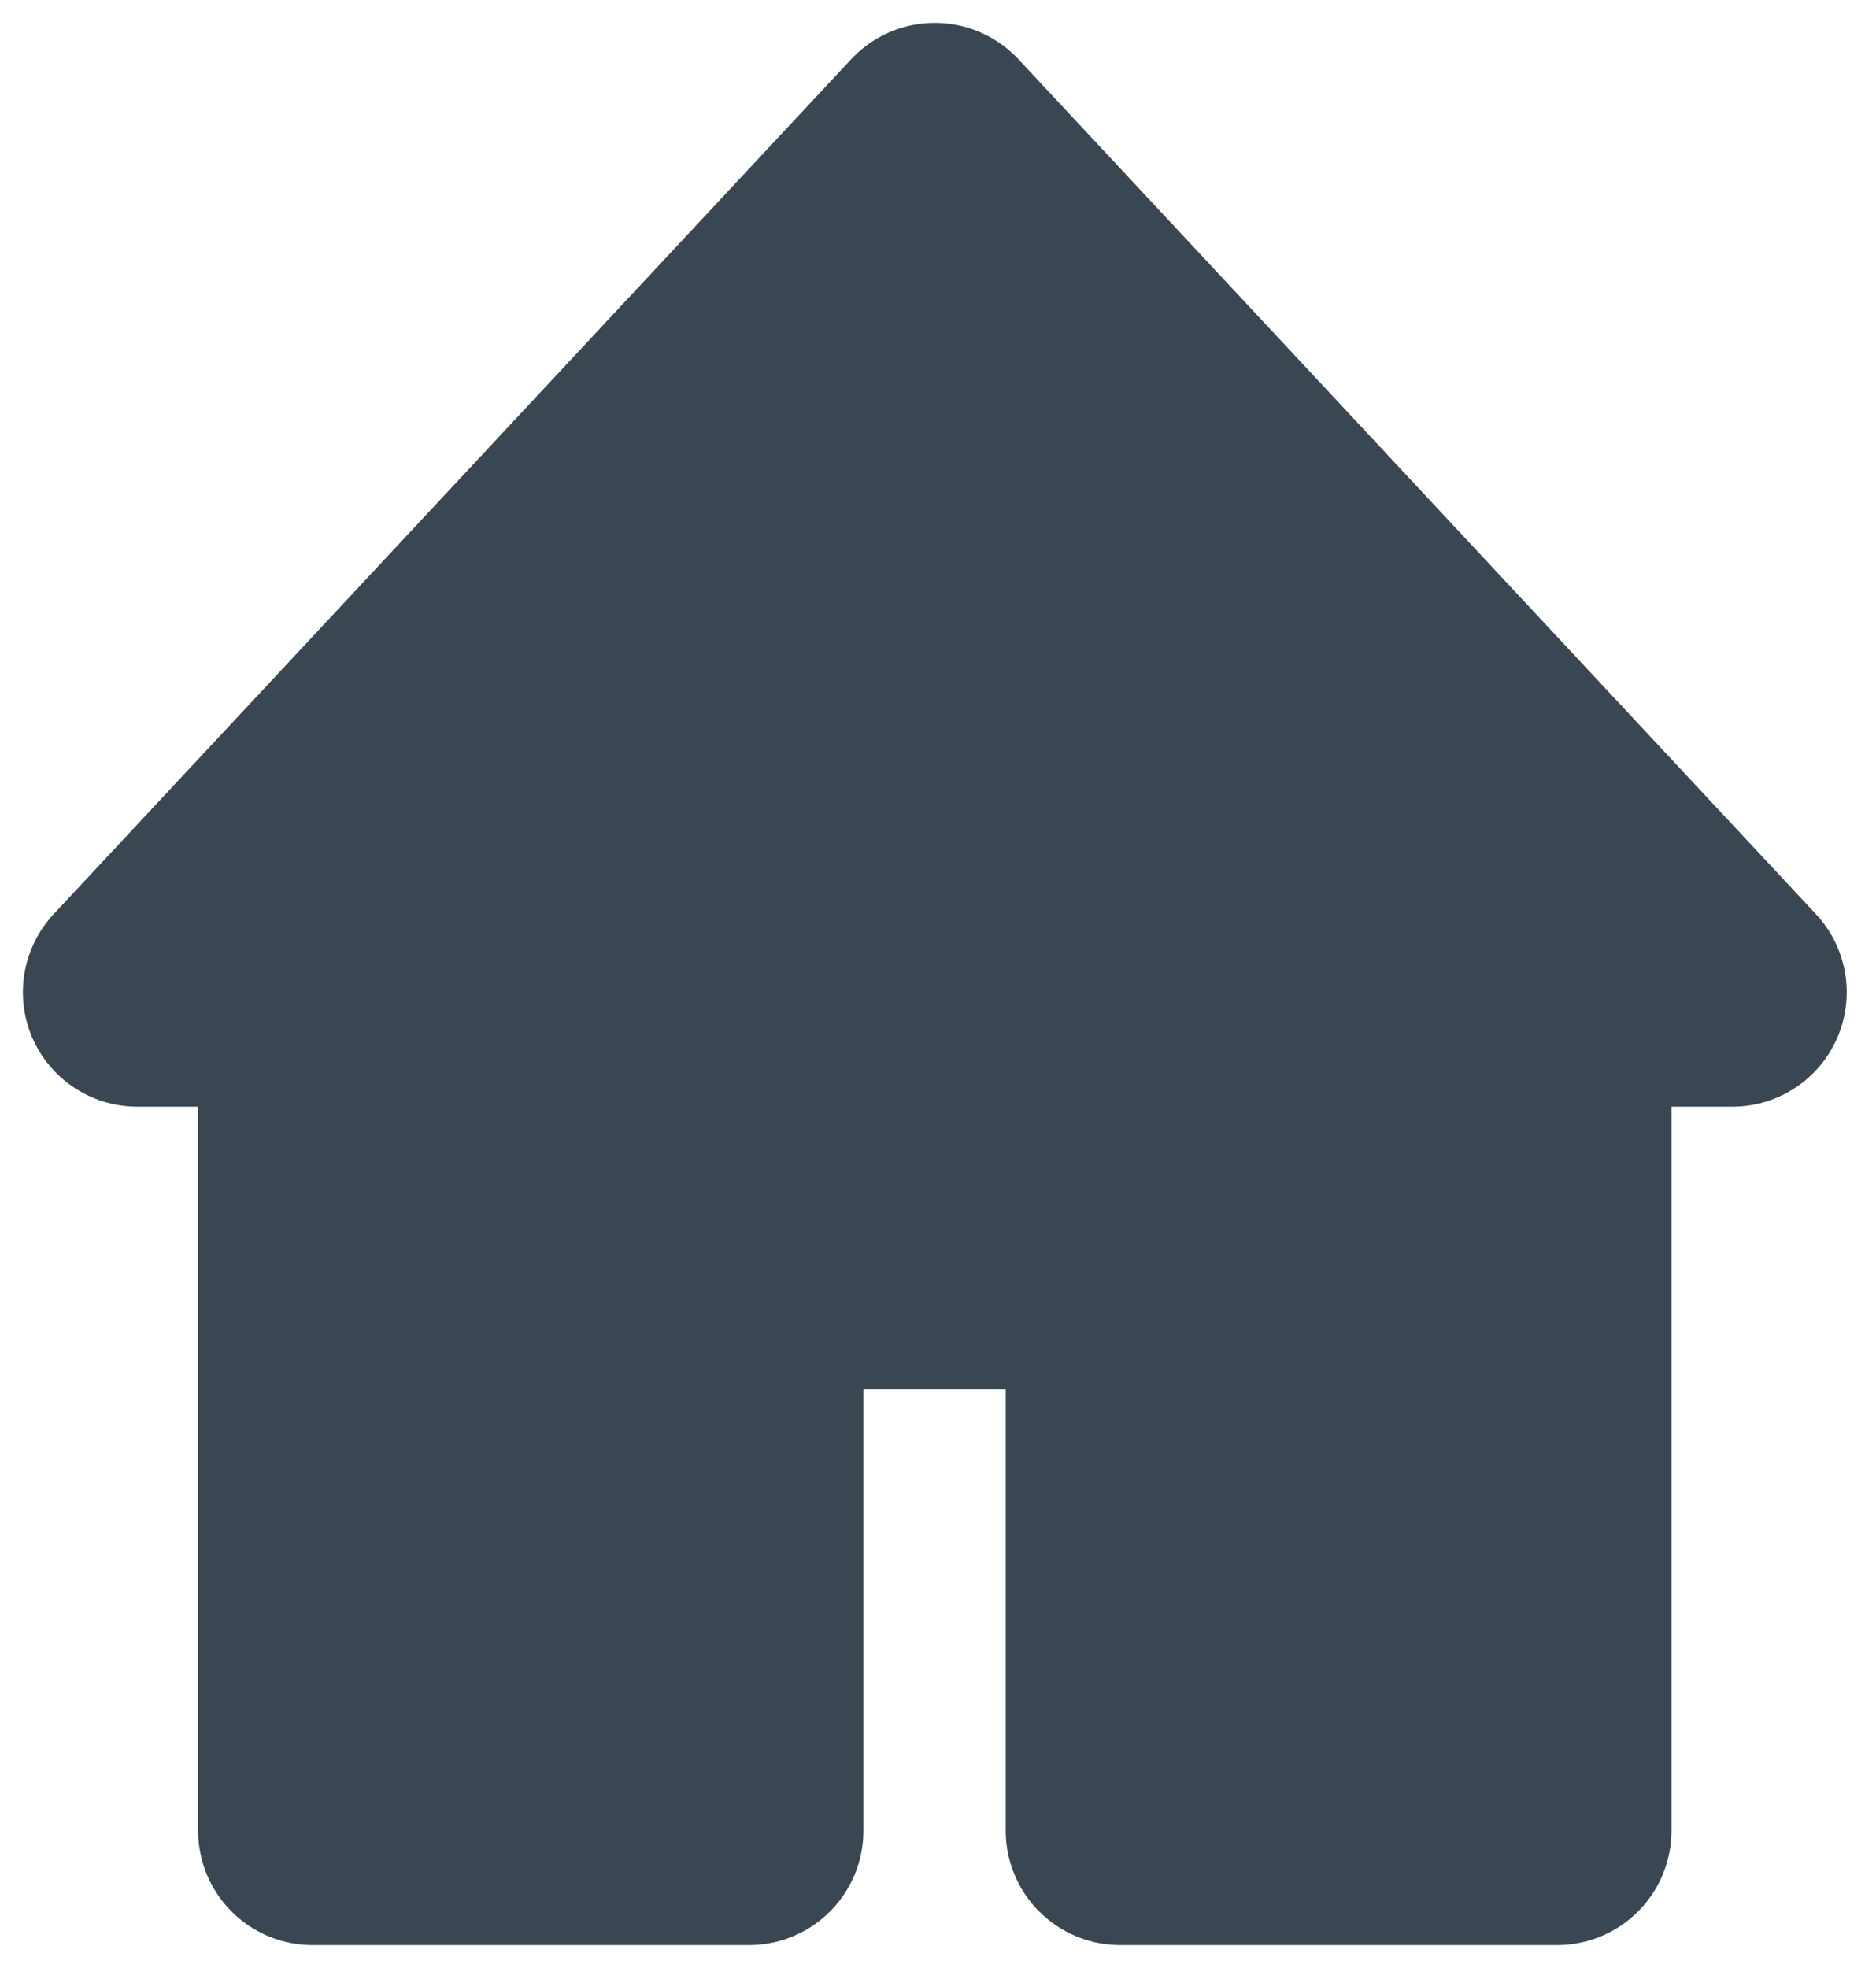 <svg width="41" height="43" viewBox="0 0 41 43" fill="none" xmlns="http://www.w3.org/2000/svg">
<path d="M20.43 3L3 21.68H6.83V40H16.37V27.86H24.48V40H34.03V21.68H37.86L20.43 3Z" fill="#3A4651" stroke="#3A4651" stroke-width="5" stroke-linecap="round" stroke-linejoin="round"/>
</svg>

